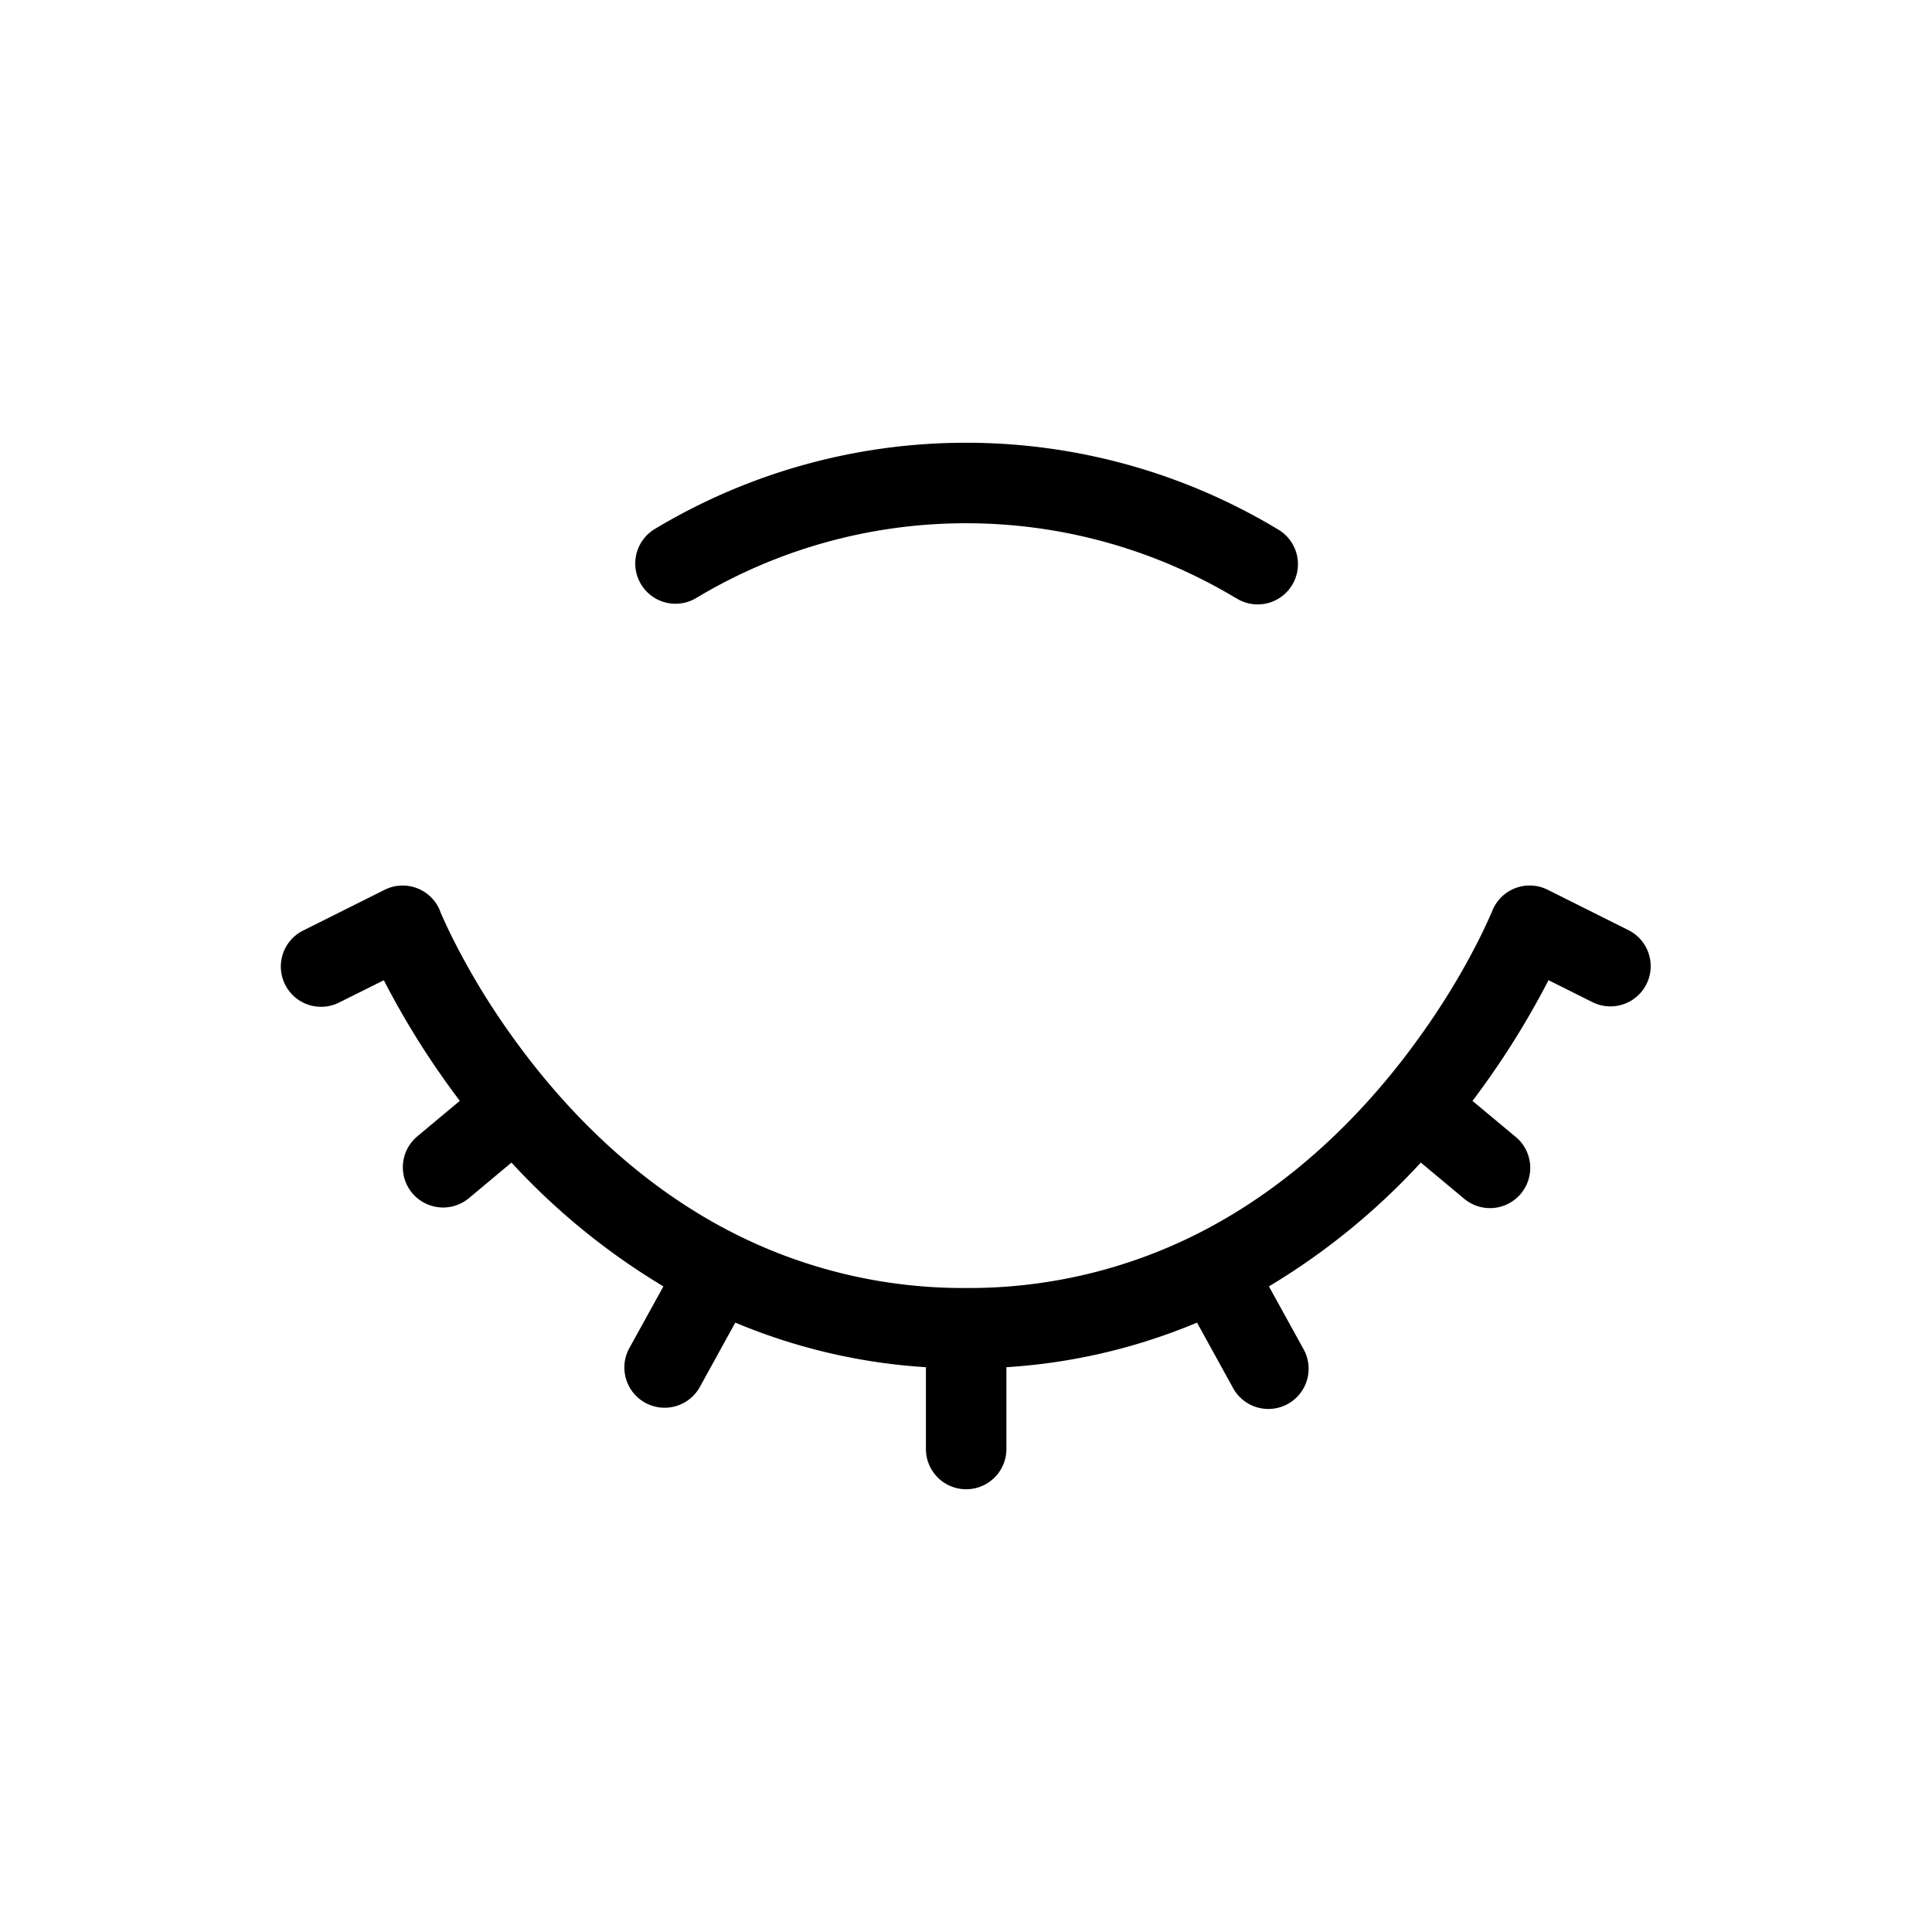 <svg xmlns="http://www.w3.org/2000/svg" width="3em" height="3em" viewBox="0 0 24 24"><path fill="currentColor" fill-rule="evenodd" d="M15.35 7.428A6.5 6.5 0 0 0 12 6.5a6.5 6.5 0 0 0-3.35.928a.5.5 0 1 1-.517-.856A7.5 7.5 0 0 1 12 5.5a7.5 7.5 0 0 1 3.868 1.072a.5.5 0 1 1-.516.856m-9.886 3.886a.5.5 0 0 0-.687-.261l-1 .5a.5.5 0 1 0 .447.894l.542-.27l.014.027a10.3 10.3 0 0 0 .93 1.471l-.528.441a.5.5 0 0 0 .641.768l.529-.442a8.5 8.5 0 0 0 1.887 1.538l-.427.774a.5.5 0 0 0 .876.482l.444-.806a7.3 7.3 0 0 0 2.368.554V18a.5.5 0 0 0 1 0v-1.016a7.3 7.3 0 0 0 2.368-.554l.444.806a.5.5 0 1 0 .876-.482l-.427-.774a8.5 8.5 0 0 0 1.887-1.538l.53.442a.5.5 0 1 0 .64-.768l-.528-.44a10.5 10.5 0 0 0 .93-1.472l.014-.028l.542.271a.5.5 0 1 0 .448-.894l-1-.5a.5.5 0 0 0-.688.261l-.002.004l-.008.02l-.037.083a7 7 0 0 1-.157.324a9 9 0 0 1-.665 1.088c-.606.857-1.528 1.859-2.81 2.501A6.3 6.3 0 0 1 12 16a6.3 6.3 0 0 1-2.857-.666c-1.282-.642-2.204-1.644-2.81-2.5a9 9 0 0 1-.665-1.09a7 7 0 0 1-.194-.407l-.008-.02z" clip-rule="evenodd"/></svg>